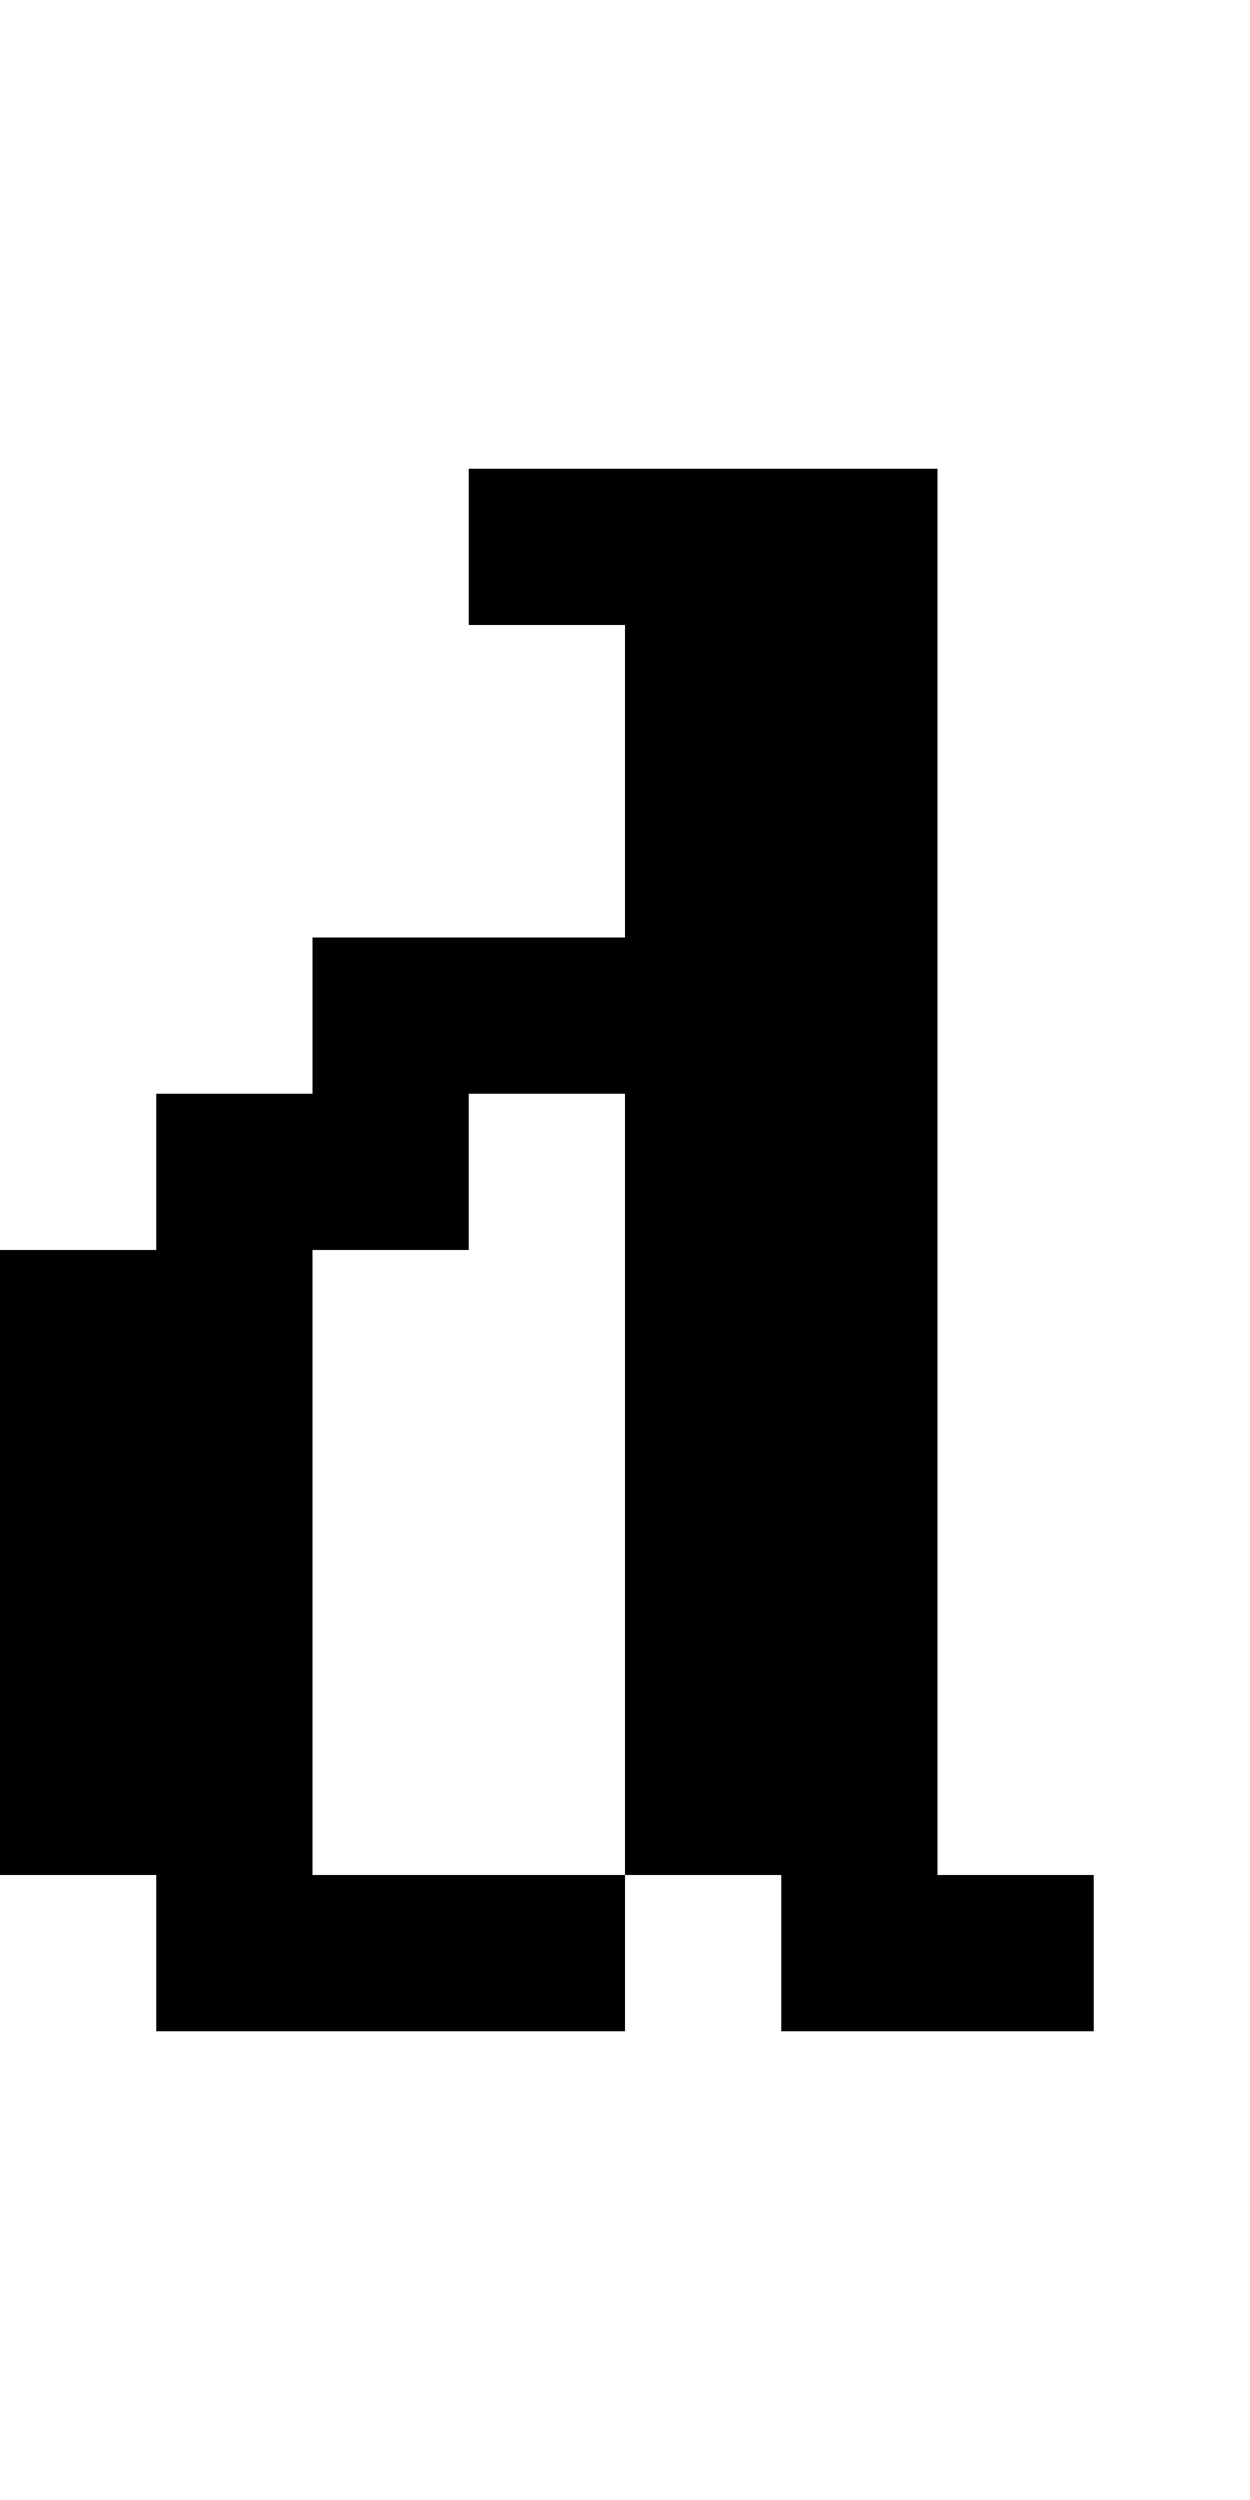 <?xml version="1.0" encoding="utf-8" ?>
<svg xmlns="http://www.w3.org/2000/svg" xmlns:ev="http://www.w3.org/2001/xml-events" xmlns:xlink="http://www.w3.org/1999/xlink" baseProfile="full" height="16px" version="1.1" viewBox="0 0 8 16" width="8px">
  <defs/>
  <g id="x000000_r0_g0_b0_a1.0">
    <path d="M 0,12 0,8 1,8 1,7 2,7 2,6 4,6 4,4 3,4 3,3 6,3 6,4 6,9 6,12 7,12 7,13 5,13 5,12 4,12 4,7 3,7 3,8 2,8 2,12 4,12 4,13 1,13 1,12 z" fill="#000000" fill-opacity="1.0" id="x000000_r0_g0_b0_a1.0_shape1"/>
  </g>
</svg>
